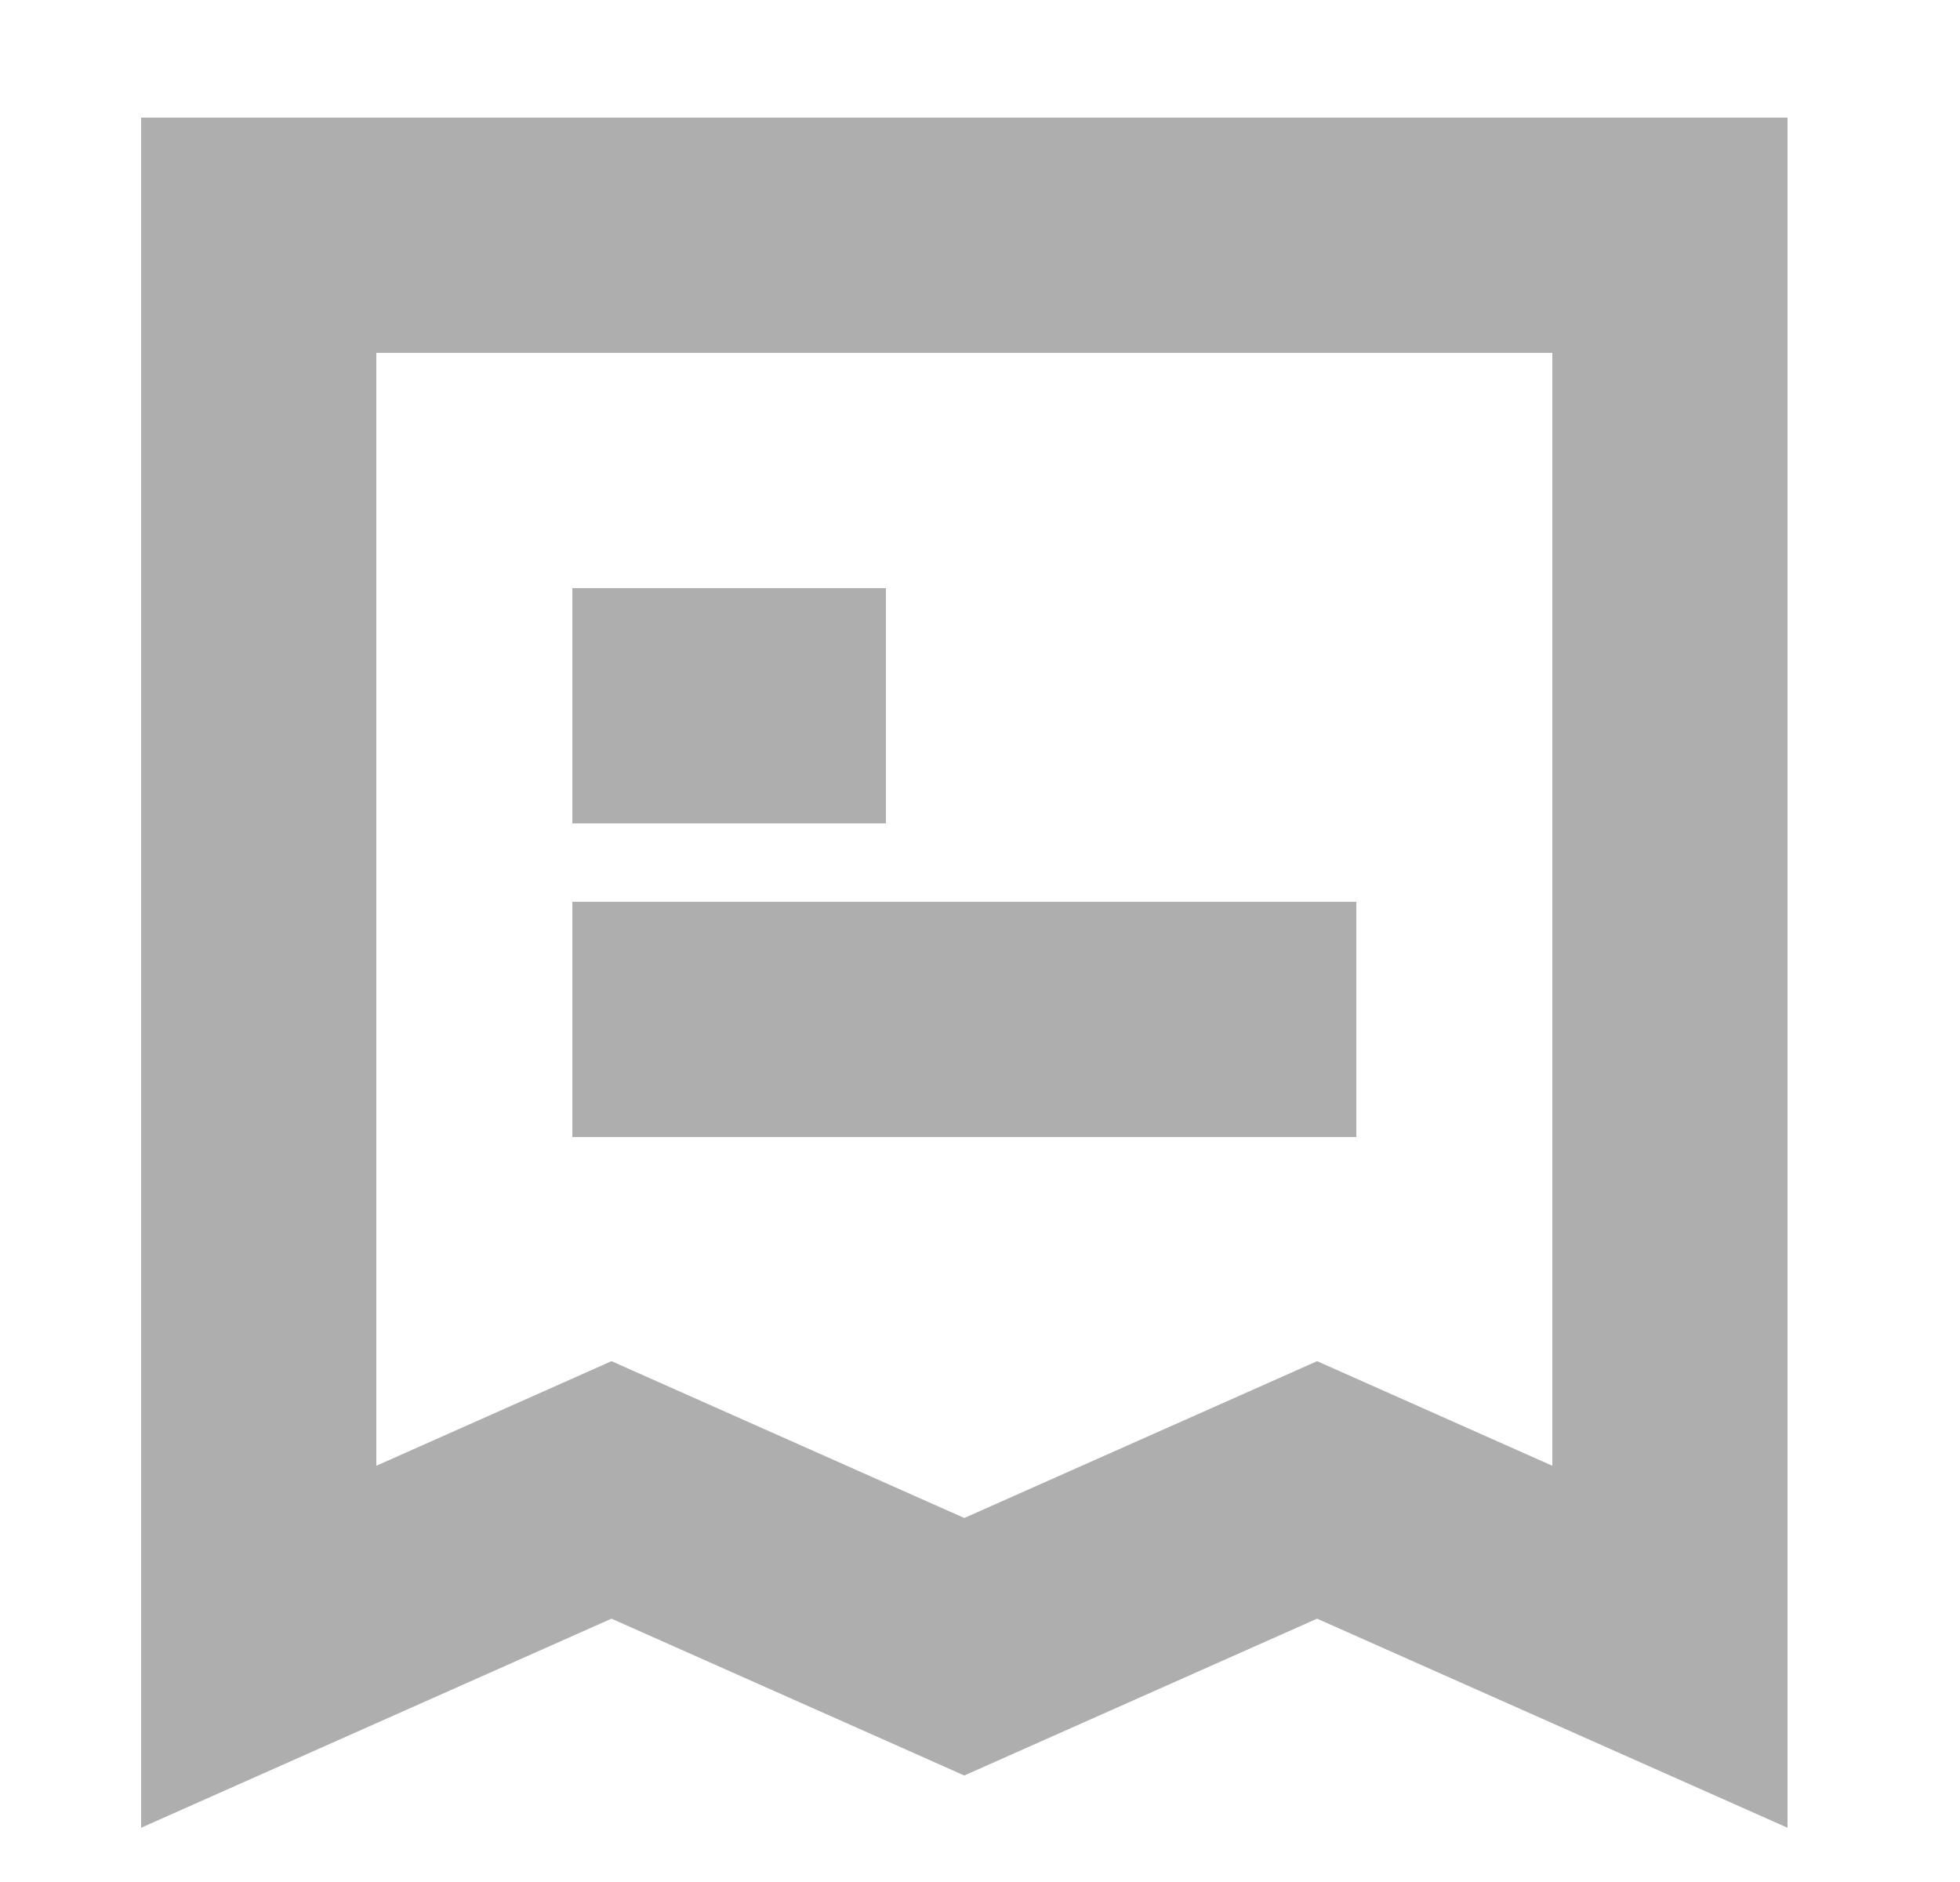 <svg width="25" height="24" viewBox="0 0 25 24" fill="none"
    xmlns="http://www.w3.org/2000/svg">
    <path fill-rule="evenodd" clip-rule="evenodd" d="M1.8 1.5H3.3H21.3H22.8V3V21V23.308L20.691 22.371L16.8 20.642L12.909 22.371L12.3 22.642L11.691 22.371L7.8 20.642L3.909 22.371L1.8 23.308V21V3V1.5ZM4.8 4.5V18.692L7.191 17.629L7.8 17.358L8.409 17.629L12.3 19.358L16.191 17.629L16.8 17.358L17.409 17.629L19.8 18.692V4.5H4.8ZM11.3 10.5H7.3V7.5H11.3V10.5ZM7.3 14.5H17.3V11.5H7.3V14.5Z" fill="black" fill-opacity="0.32"/>
</svg>
